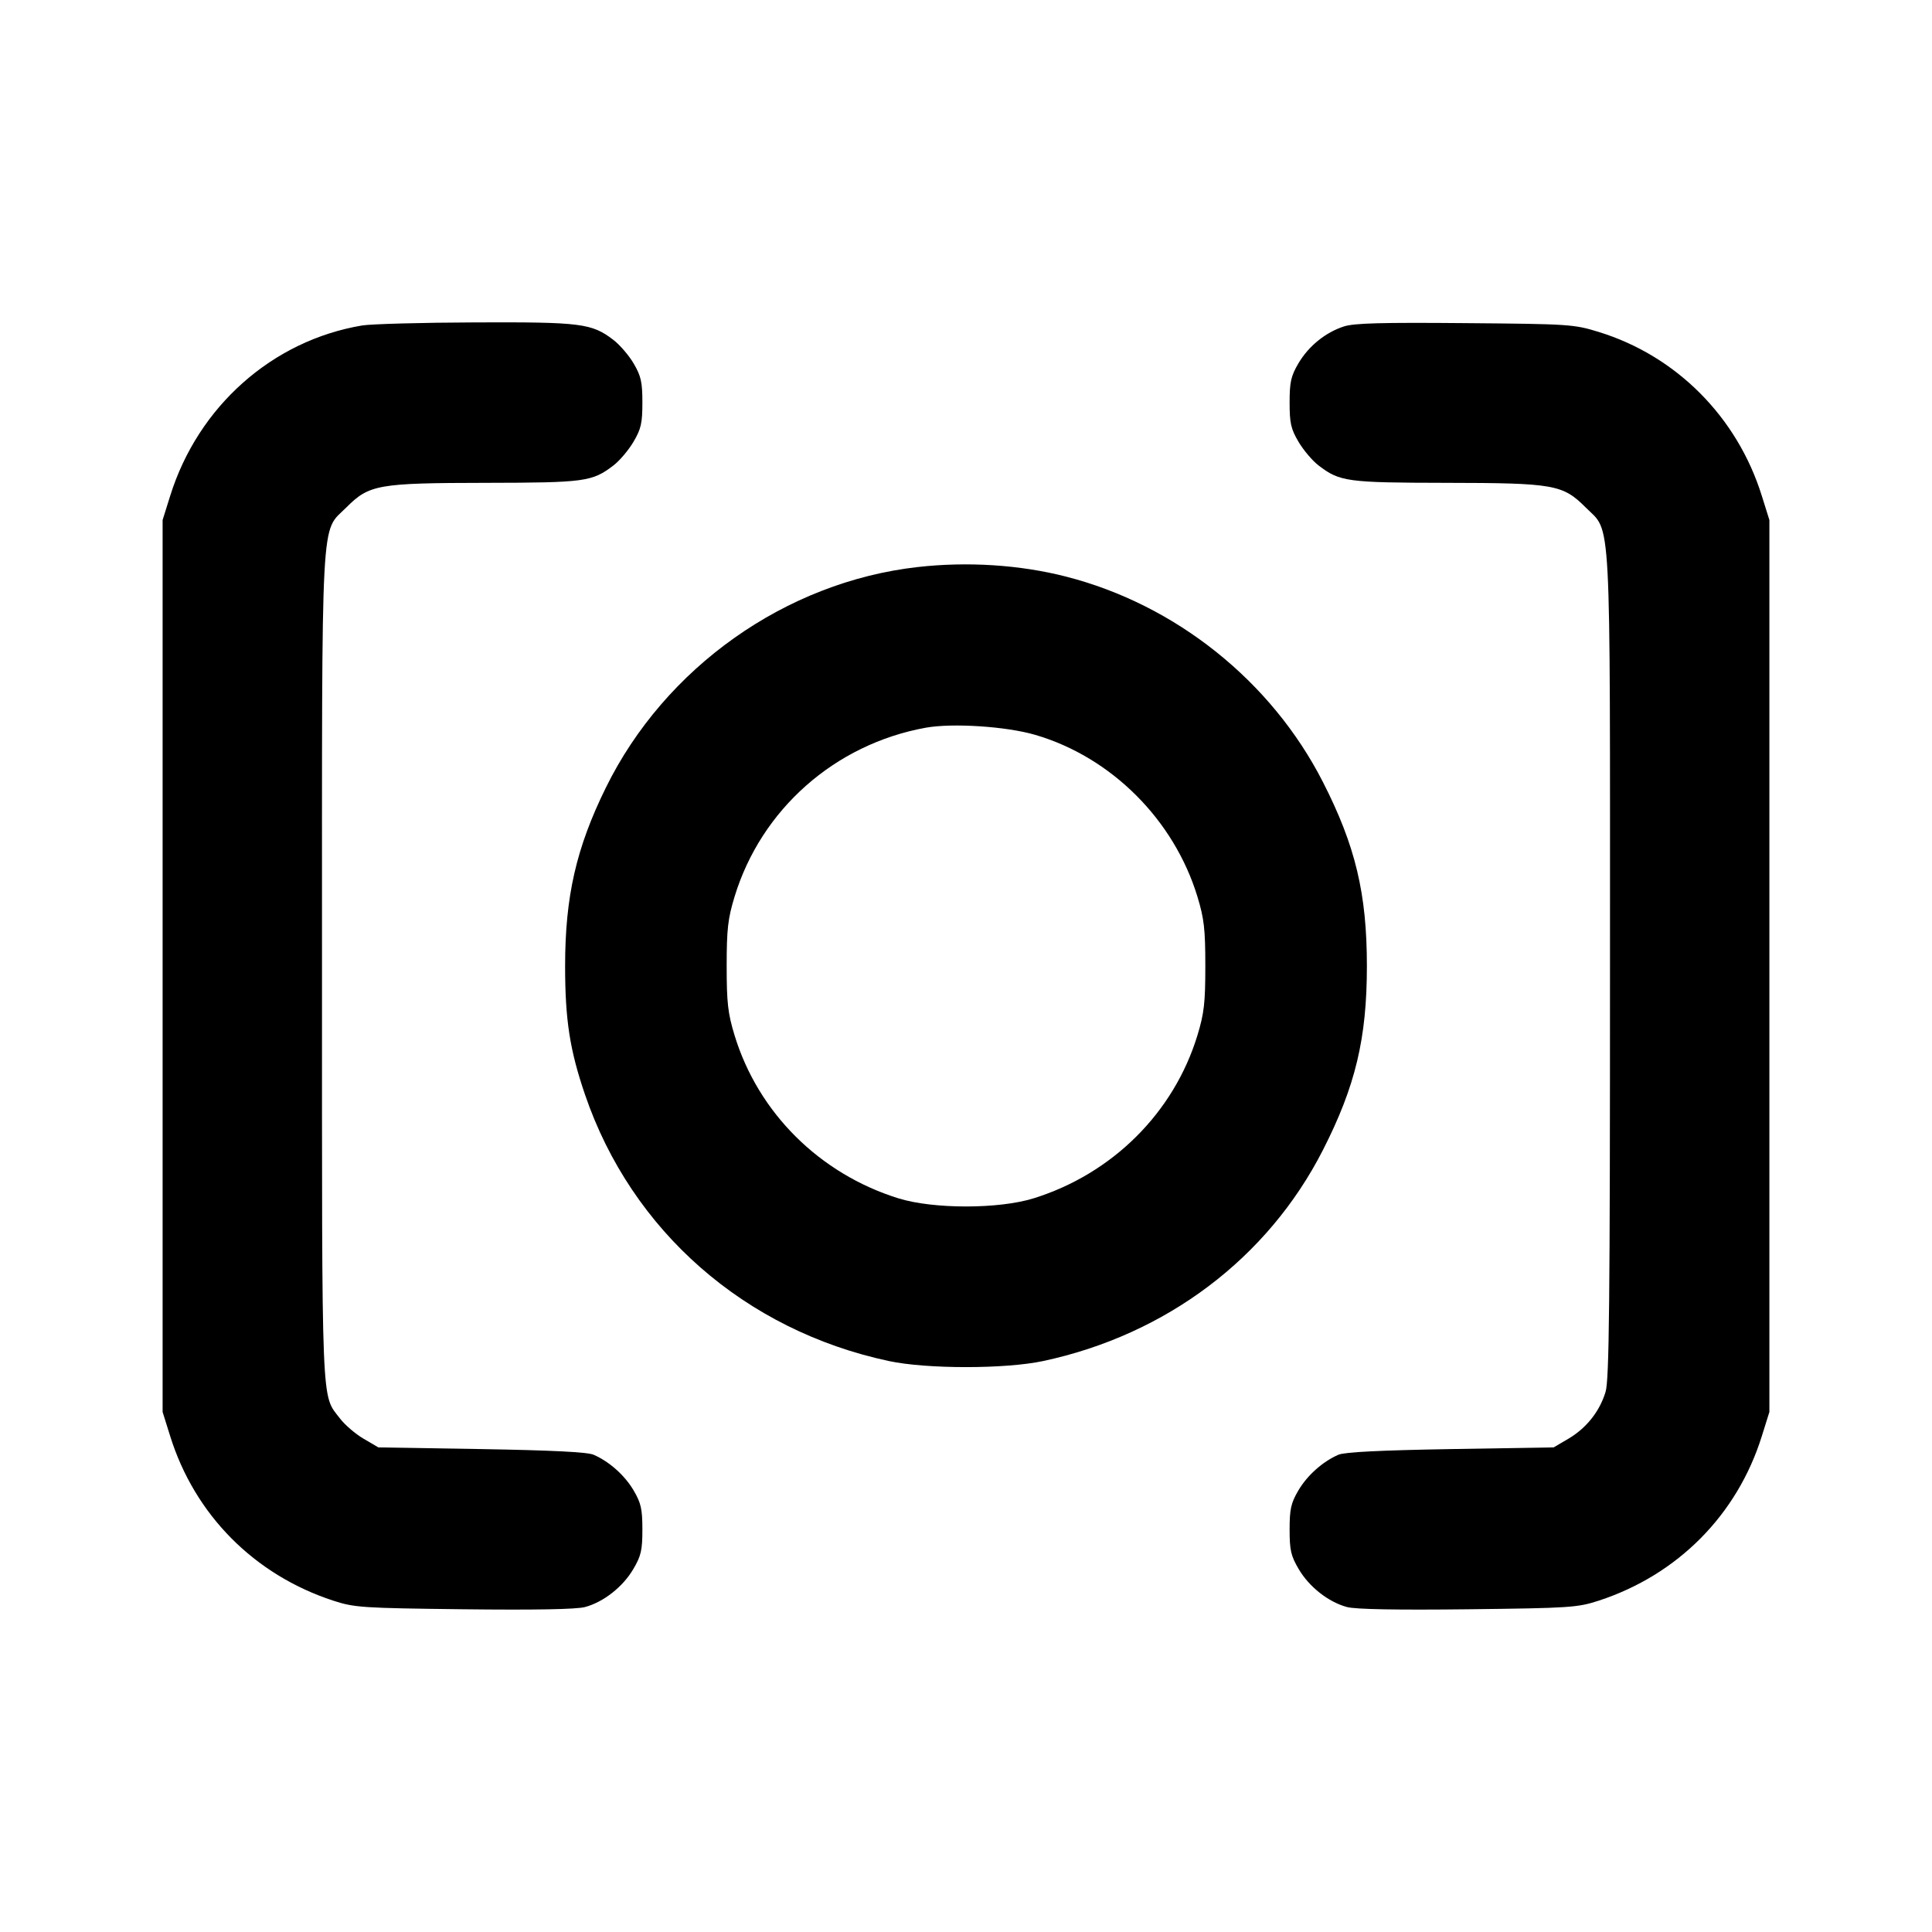 <svg xmlns="http://www.w3.org/2000/svg" width="24" height="24" viewBox="0 0 24 24" fill="none" stroke="currentColor" stroke-width="2" stroke-linecap="round" stroke-linejoin="round"><path d="M4.499 4.043 C 3.383 4.230,2.461 5.048,2.114 6.160 L 2.020 6.460 2.020 12.000 L 2.020 17.540 2.114 17.840 C 2.419 18.817,3.158 19.563,4.140 19.884 C 4.404 19.970,4.495 19.976,5.764 19.991 C 6.647 20.001,7.163 19.992,7.268 19.963 C 7.498 19.901,7.737 19.713,7.867 19.492 C 7.964 19.327,7.980 19.257,7.980 19.000 C 7.980 18.746,7.963 18.672,7.872 18.516 C 7.761 18.327,7.569 18.156,7.373 18.071 C 7.296 18.038,6.854 18.016,5.980 18.001 L 4.700 17.980 4.516 17.872 C 4.415 17.813,4.284 17.700,4.225 17.623 C 3.988 17.312,4.000 17.608,4.000 12.022 C 4.000 6.240,3.980 6.627,4.303 6.303 C 4.587 6.019,4.694 6.000,6.037 5.998 C 7.266 5.996,7.356 5.984,7.619 5.783 C 7.696 5.725,7.808 5.592,7.869 5.489 C 7.964 5.328,7.980 5.256,7.980 5.000 C 7.980 4.746,7.963 4.672,7.872 4.516 C 7.813 4.415,7.698 4.282,7.618 4.221 C 7.350 4.016,7.216 4.000,5.904 4.005 C 5.242 4.007,4.609 4.025,4.499 4.043 M16.695 4.055 C 16.464 4.130,16.255 4.300,16.128 4.516 C 16.037 4.672,16.020 4.746,16.020 5.000 C 16.020 5.256,16.036 5.328,16.131 5.489 C 16.192 5.592,16.304 5.725,16.381 5.783 C 16.644 5.984,16.734 5.996,17.963 5.998 C 19.306 6.000,19.413 6.019,19.697 6.303 C 20.020 6.627,20.000 6.243,20.000 12.001 C 20.000 16.212,19.990 17.139,19.945 17.290 C 19.872 17.533,19.707 17.740,19.484 17.872 L 19.300 17.980 18.020 18.001 C 17.146 18.016,16.704 18.038,16.627 18.071 C 16.431 18.156,16.239 18.327,16.128 18.516 C 16.037 18.672,16.020 18.746,16.020 19.000 C 16.020 19.257,16.036 19.327,16.133 19.492 C 16.263 19.713,16.502 19.901,16.732 19.963 C 16.837 19.992,17.353 20.001,18.236 19.991 C 19.505 19.976,19.596 19.970,19.860 19.884 C 20.842 19.563,21.581 18.817,21.886 17.840 L 21.980 17.540 21.980 12.000 L 21.980 6.460 21.886 6.160 C 21.581 5.181,20.825 4.421,19.861 4.124 C 19.551 4.028,19.495 4.025,18.200 4.014 C 17.166 4.005,16.822 4.014,16.695 4.055 M11.400 7.044 C 9.761 7.229,8.261 8.290,7.526 9.785 C 7.158 10.533,7.020 11.136,7.020 12.000 C 7.020 12.670,7.078 13.044,7.268 13.600 C 7.846 15.291,9.253 16.525,11.040 16.907 C 11.511 17.008,12.489 17.008,12.960 16.907 C 14.488 16.580,15.748 15.630,16.433 14.288 C 16.838 13.494,16.980 12.899,16.980 12.000 C 16.980 11.101,16.838 10.506,16.433 9.713 C 15.794 8.461,14.604 7.510,13.240 7.162 C 12.669 7.016,12.019 6.974,11.400 7.044 M12.861 9.129 C 13.804 9.405,14.584 10.183,14.875 11.139 C 14.958 11.412,14.973 11.542,14.973 12.000 C 14.973 12.458,14.958 12.588,14.875 12.861 C 14.582 13.822,13.819 14.581,12.840 14.886 C 12.406 15.021,11.594 15.021,11.160 14.886 C 10.181 14.581,9.418 13.822,9.125 12.861 C 9.042 12.588,9.027 12.458,9.027 12.000 C 9.027 11.542,9.042 11.412,9.125 11.139 C 9.456 10.054,10.371 9.245,11.499 9.040 C 11.832 8.980,12.500 9.023,12.861 9.129 " stroke="none" fill-rule="evenodd" fill="black"></path></svg>